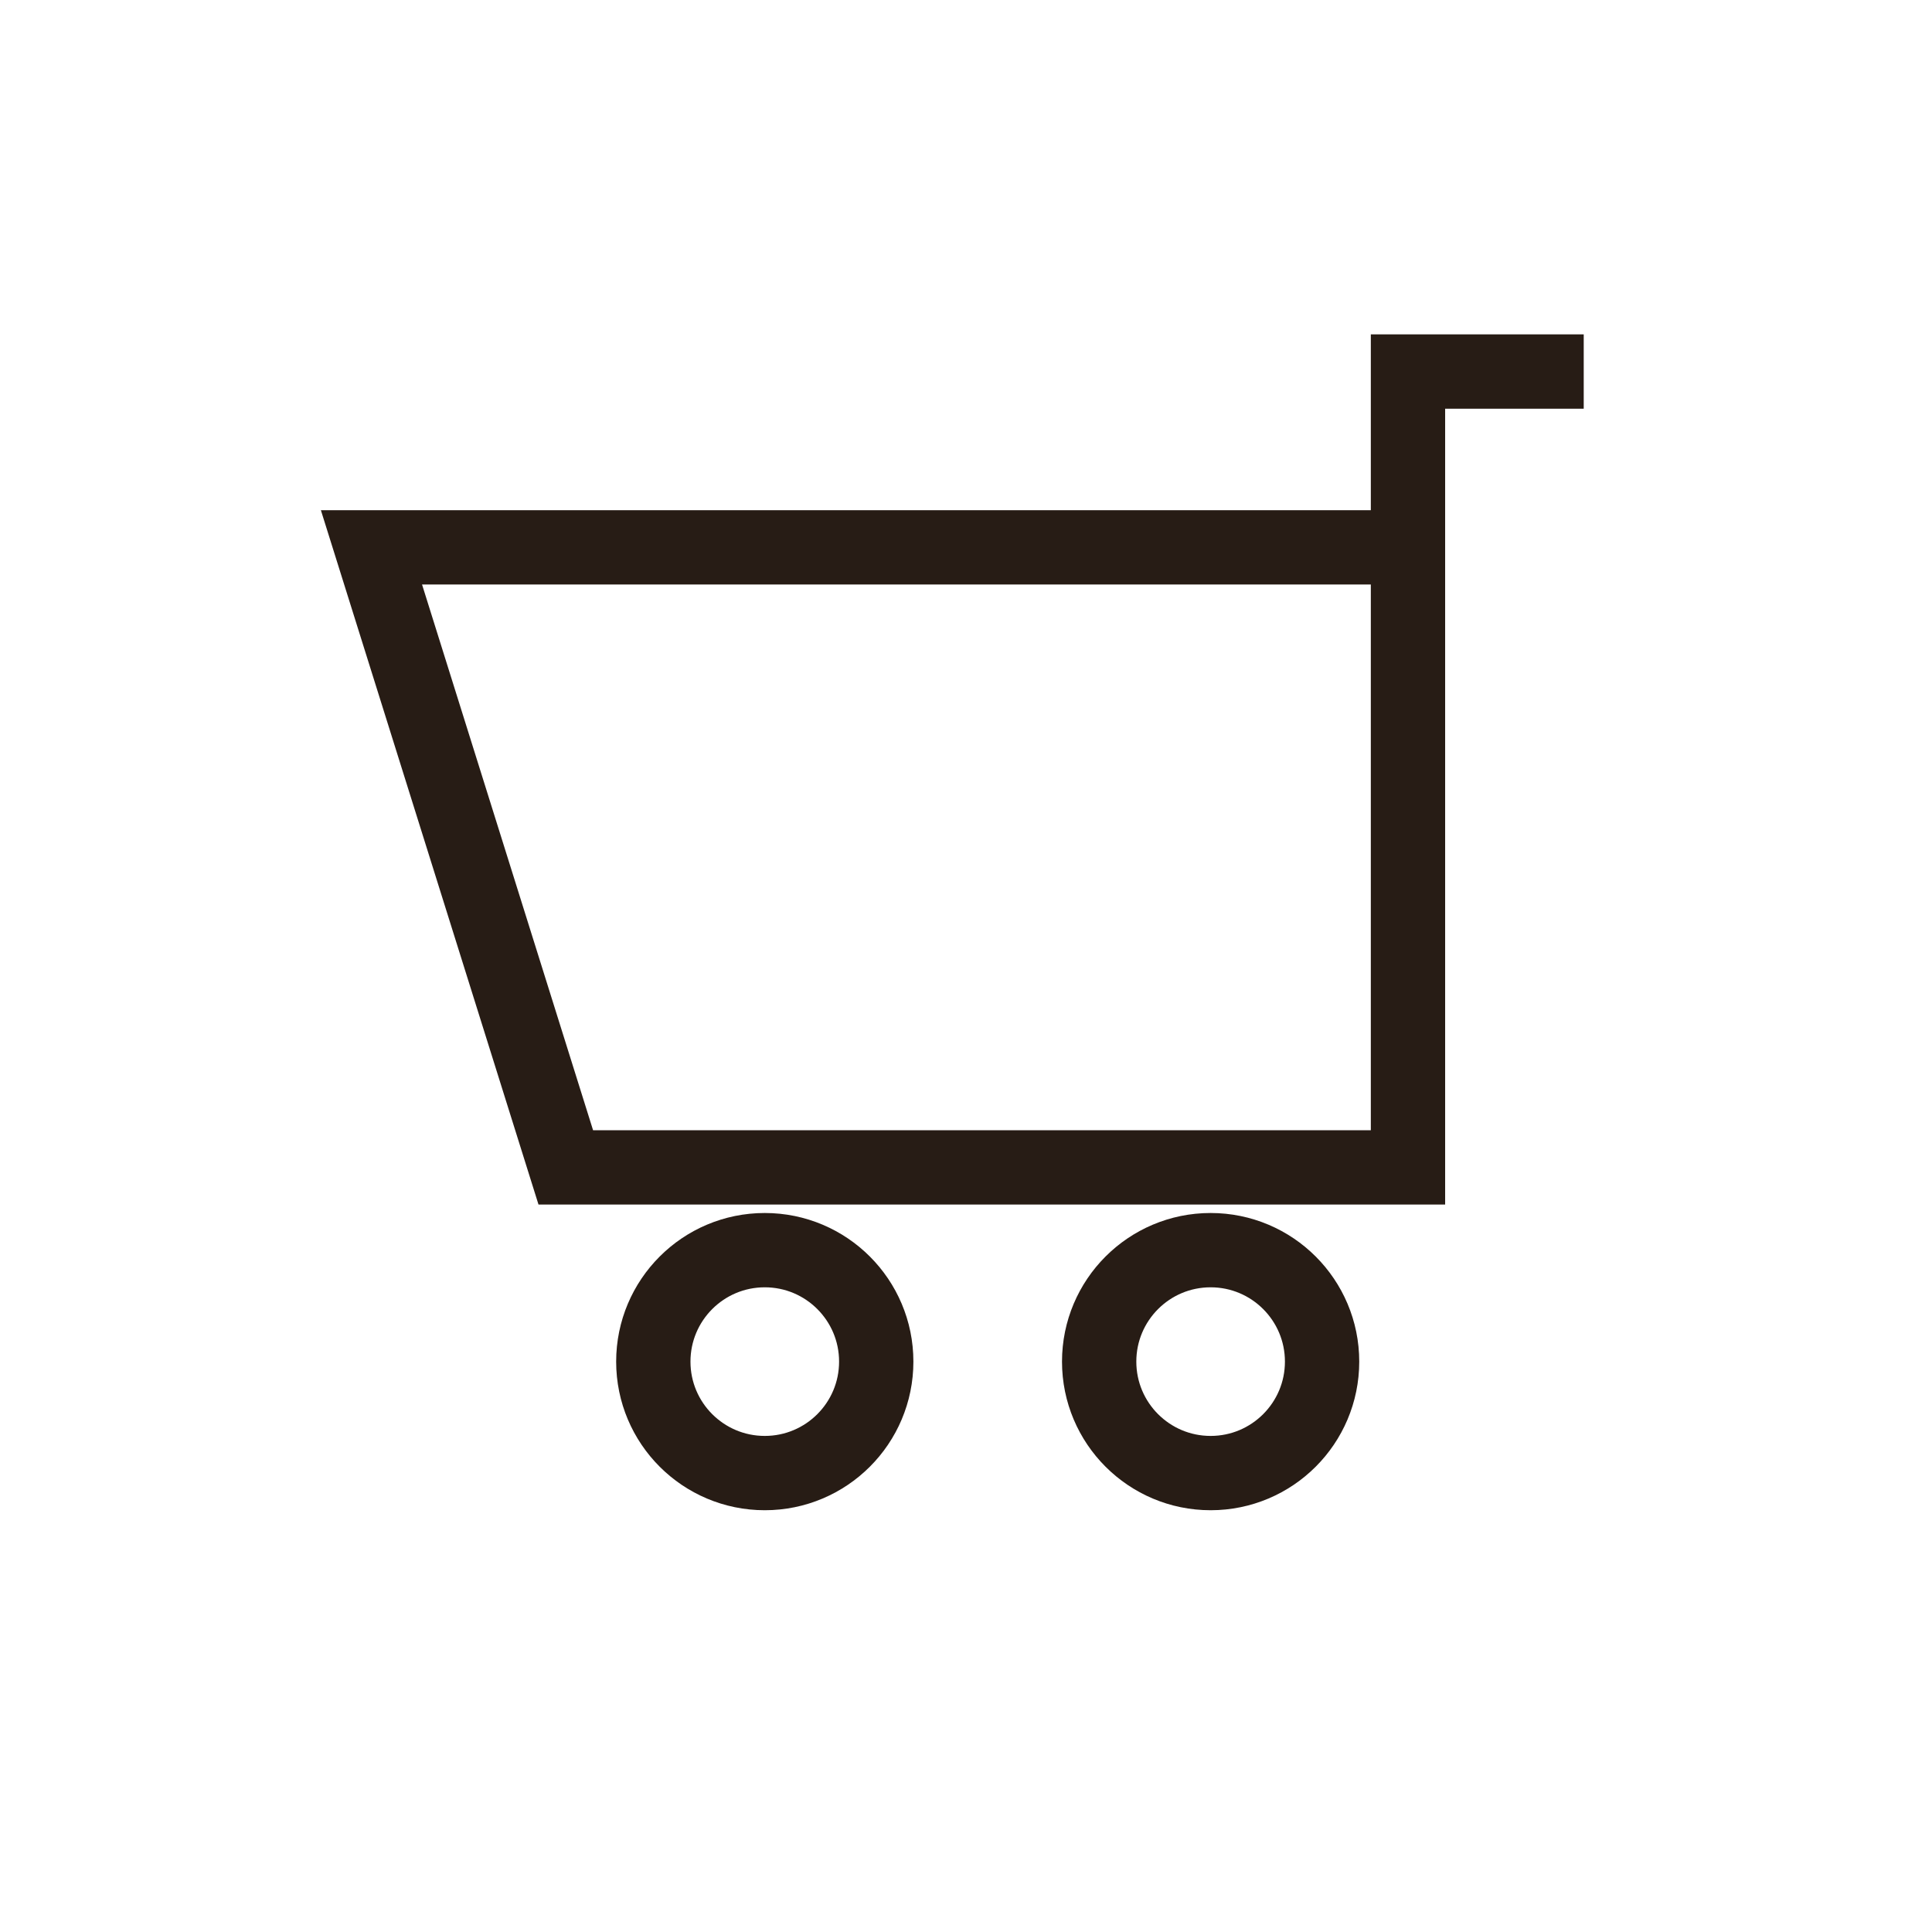 <svg xmlns="http://www.w3.org/2000/svg" width="26" height="26" viewBox="0 0 26 26">
  <g id="그룹_27" data-name="그룹 27" transform="translate(-16488 -46)">
    <g id="그룹_26" data-name="그룹 26" transform="translate(0.292 -2.676)">
      <path id="패스_34" data-name="패스 34" d="M16509.021,53.676h-2.365v10.71h-11.334l-2.615-8.344h13.949" fill="none" stroke="#271c15" stroke-width="1"/>
      <g id="타원_2" data-name="타원 2" transform="translate(16496 65)" fill="none" stroke="#271c15" stroke-width="1">
        <circle cx="2" cy="2" r="2" stroke="none"/>
        <circle cx="2" cy="2" r="1.5" fill="none"/>
      </g>
      <g id="타원_3" data-name="타원 3" transform="translate(16502 65)" fill="none" stroke="#271c15" stroke-width="1">
        <circle cx="2" cy="2" r="2" stroke="none"/>
        <circle cx="2" cy="2" r="1.5" fill="none"/>
      </g>
    </g>
    <rect id="사각형_181" data-name="사각형 181" width="26" height="26" transform="translate(16488 46)" fill="none"/>
  </g>
</svg>
